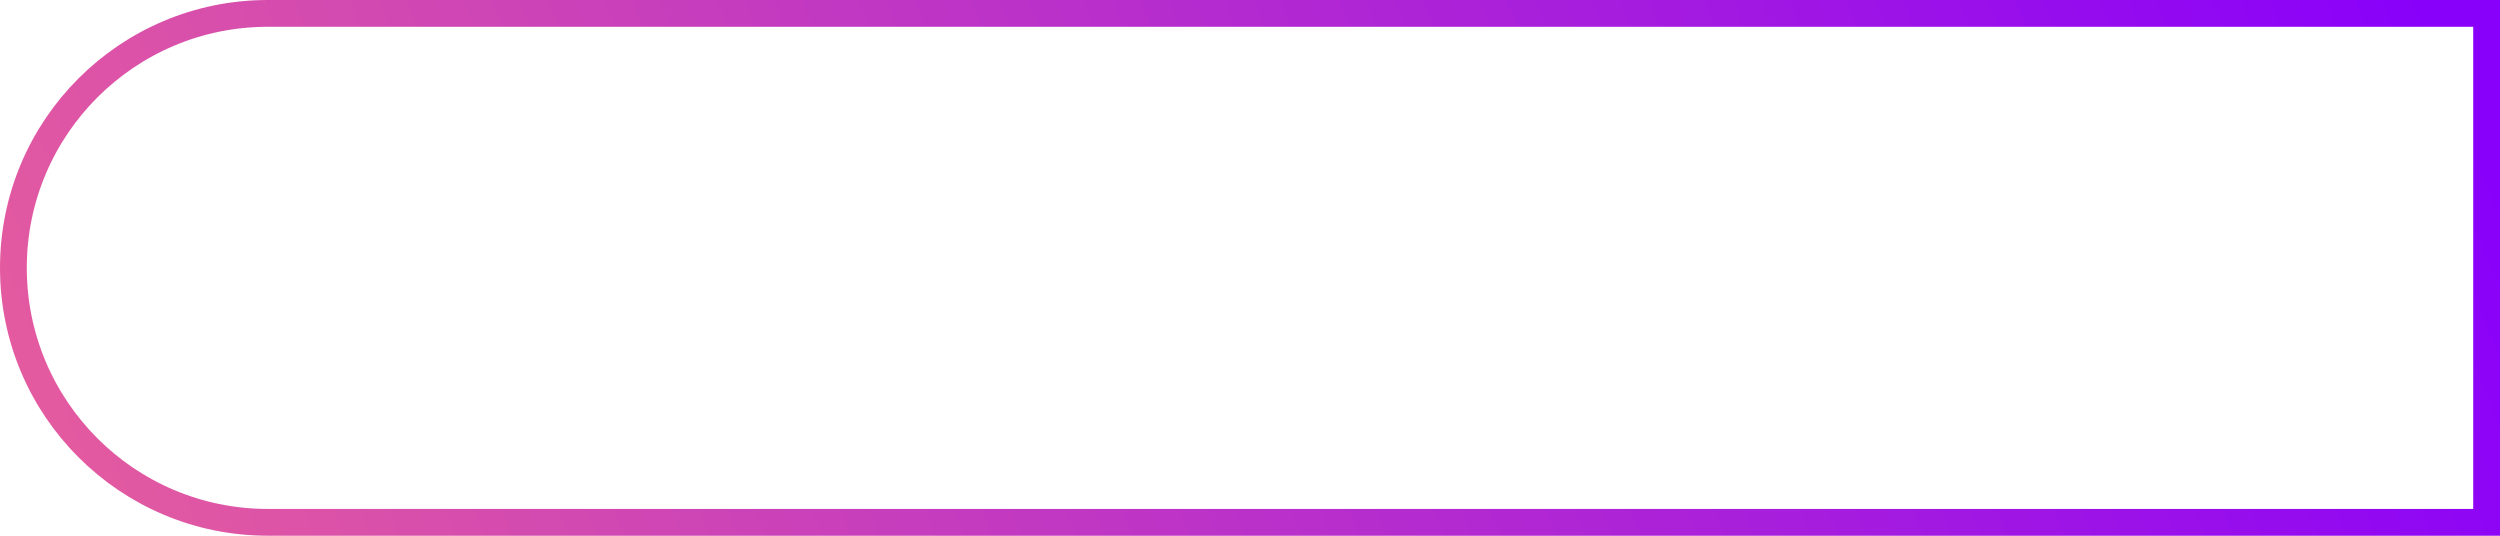 <svg width="280" height="60" fill="none" xmlns="http://www.w3.org/2000/svg"><path d="M30 1.5h248.5v57H30C14.26 58.5 1.5 45.74 1.5 30S14.26 1.5 30 1.5Z" stroke="url(#a)" stroke-width="3"/><defs><linearGradient id="a" x1="261.502" y1="-24.578" x2="-50.177" y2="102.544" gradientUnits="userSpaceOnUse"><stop stop-color="#8900FA"/><stop offset="1" stop-color="#FC7387"/></linearGradient></defs></svg>